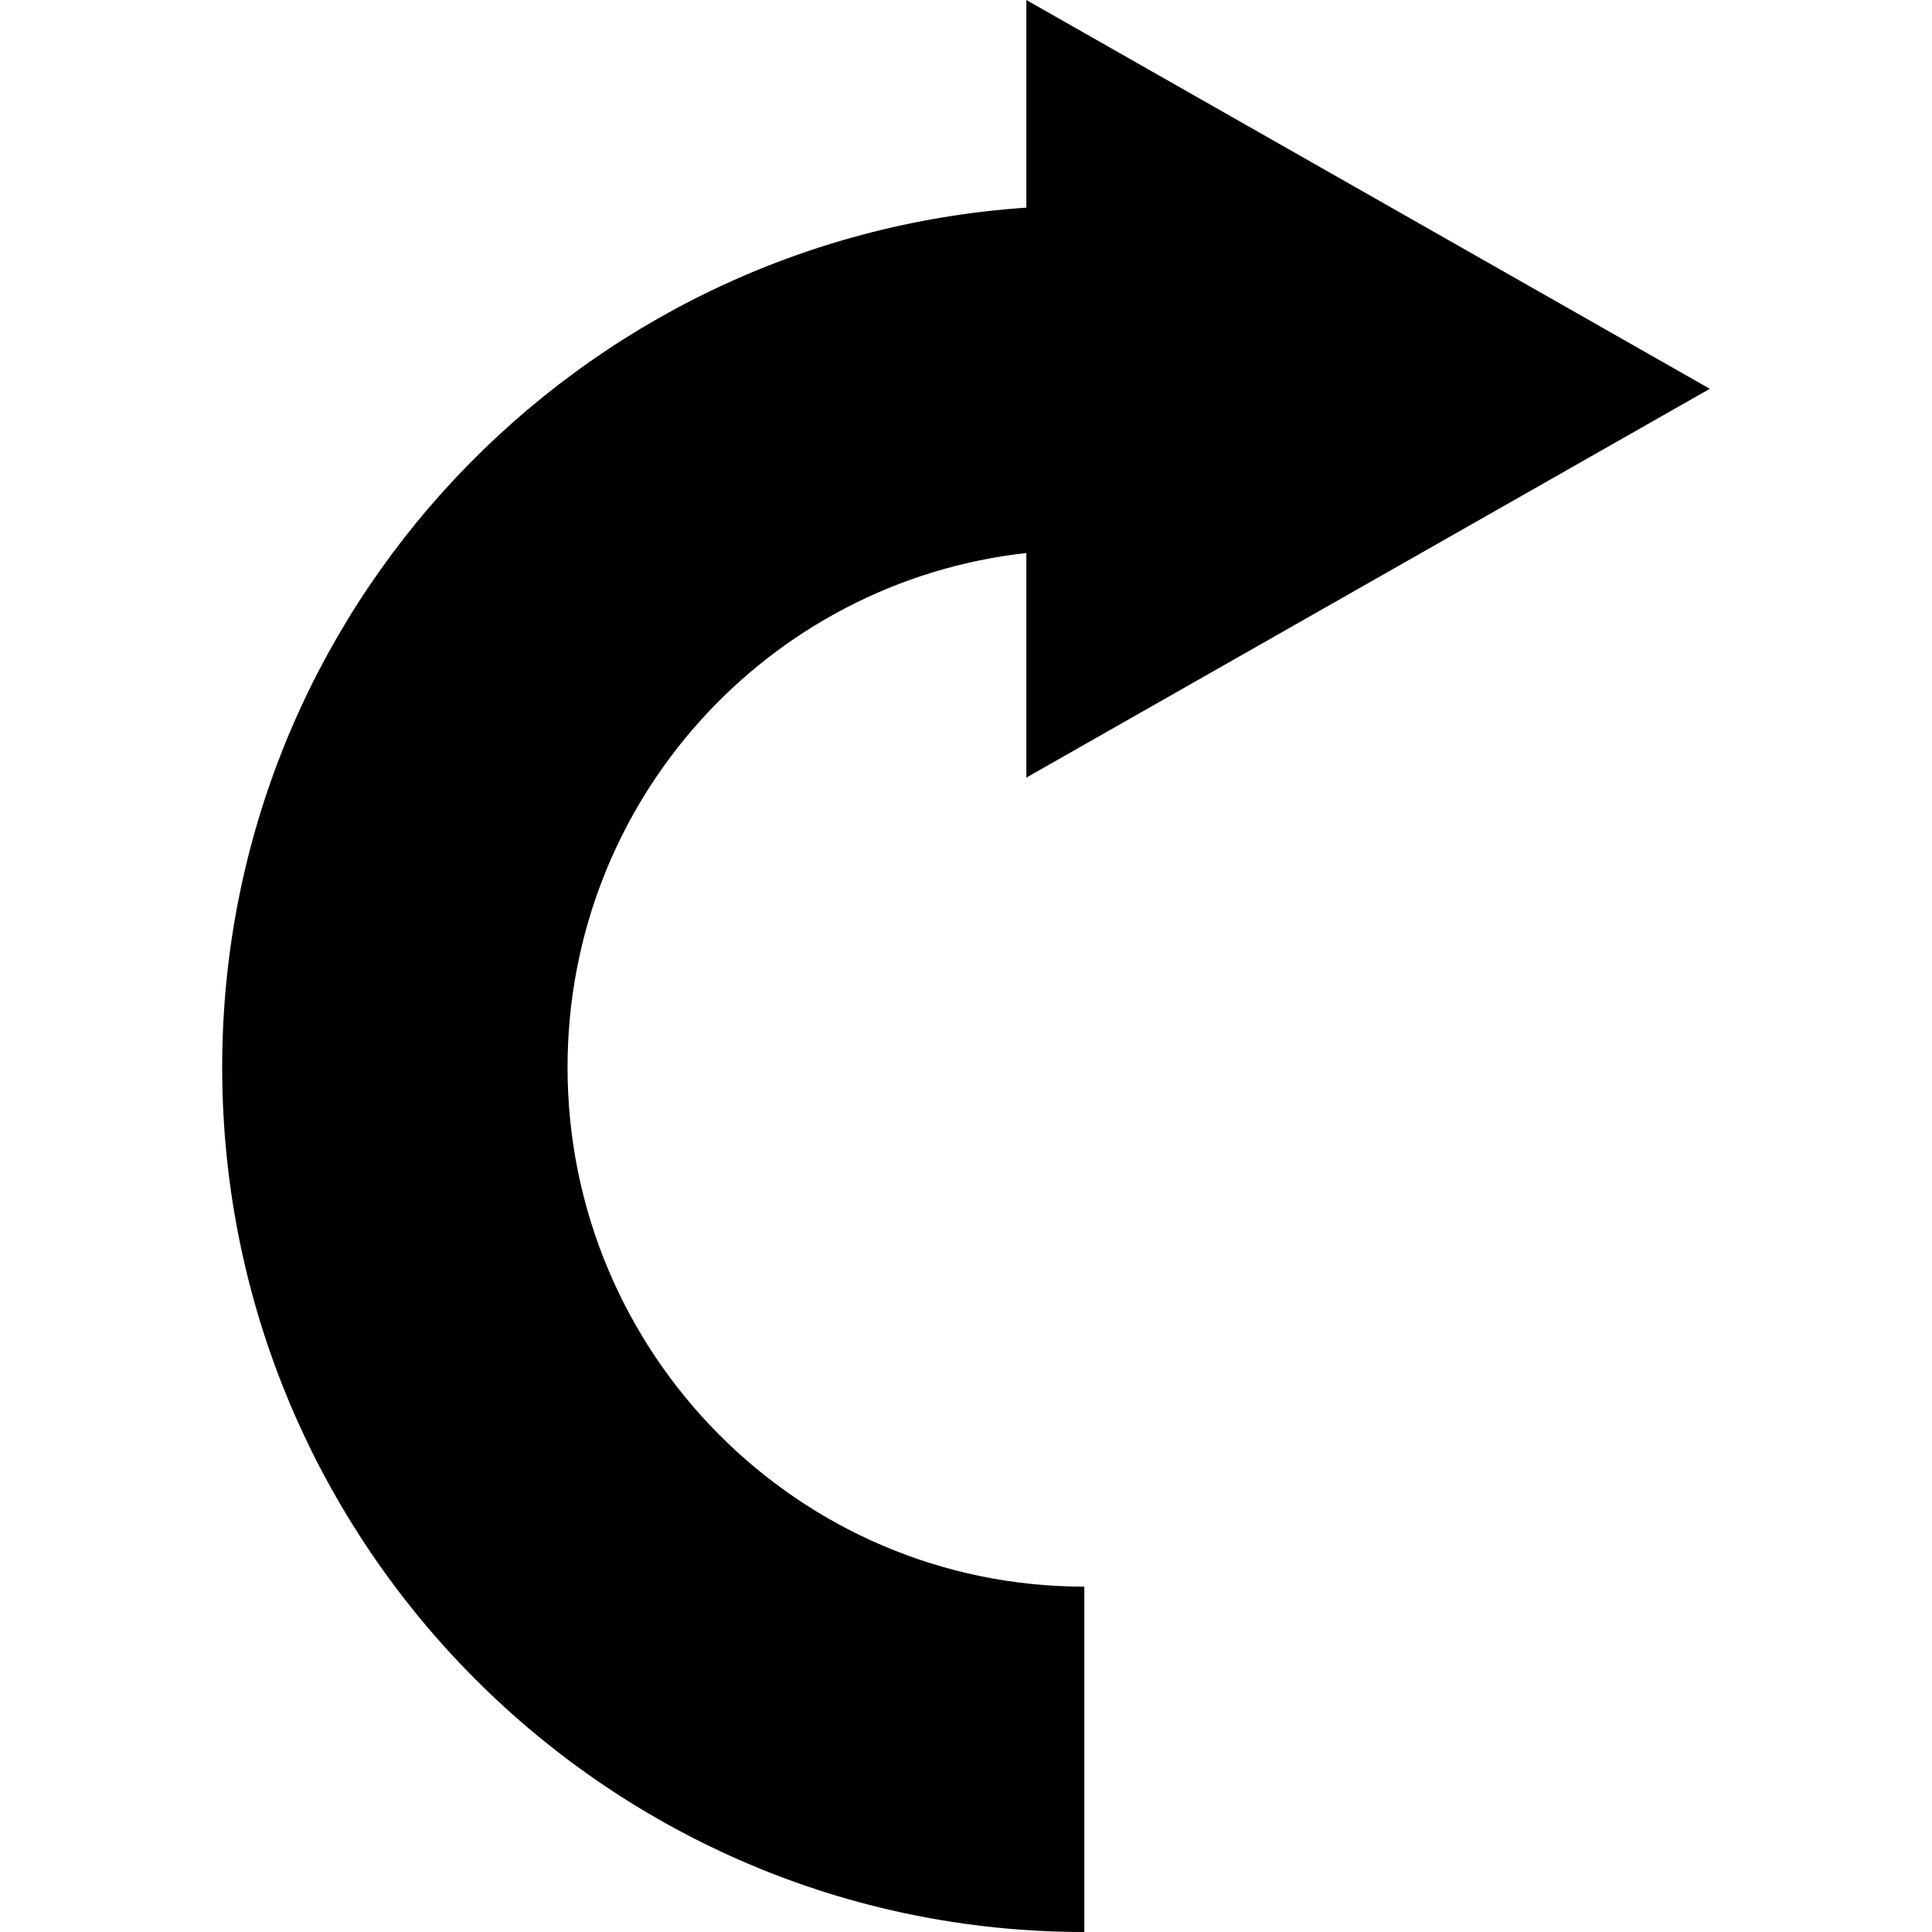 <?xml version="1.0" encoding="UTF-8" standalone="no"?>
<!-- Created with Inkscape (http://www.inkscape.org/) -->
<!-- icons-mk created by Matthias Kuhnel (2019), reuseIT, https://reuseproject.org -->

<svg
   xmlns:dc="http://purl.org/dc/elements/1.1/"
   xmlns:cc="http://creativecommons.org/ns#"
   xmlns:rdf="http://www.w3.org/1999/02/22-rdf-syntax-ns#"
   xmlns:svg="http://www.w3.org/2000/svg"
   xmlns="http://www.w3.org/2000/svg"
   version="1.1"
   width="25"
   height="25"
   id="svg">
  <defs
     id="defs" />
  <g
     transform="translate(0,-1027.362)"
     id="icons-mk">
    <path
       d="m 13.281,1027.362 8.844,5.031 -8.844,5.031 0,-2.906 c -3.348,0.372 -5.937,3.209 -5.937,6.656 0,3.7 2.987,6.719 6.687,6.719 l 0,4.469 c -6.167,0 -11.156,-5.021 -11.156,-11.188 0,-5.91 4.596,-10.732 10.406,-11.125 l 0,-2.688 z"
       id="redo"
       style="fill:#000000;fill-opacity:1;stroke:none" />
  </g>
</svg>
